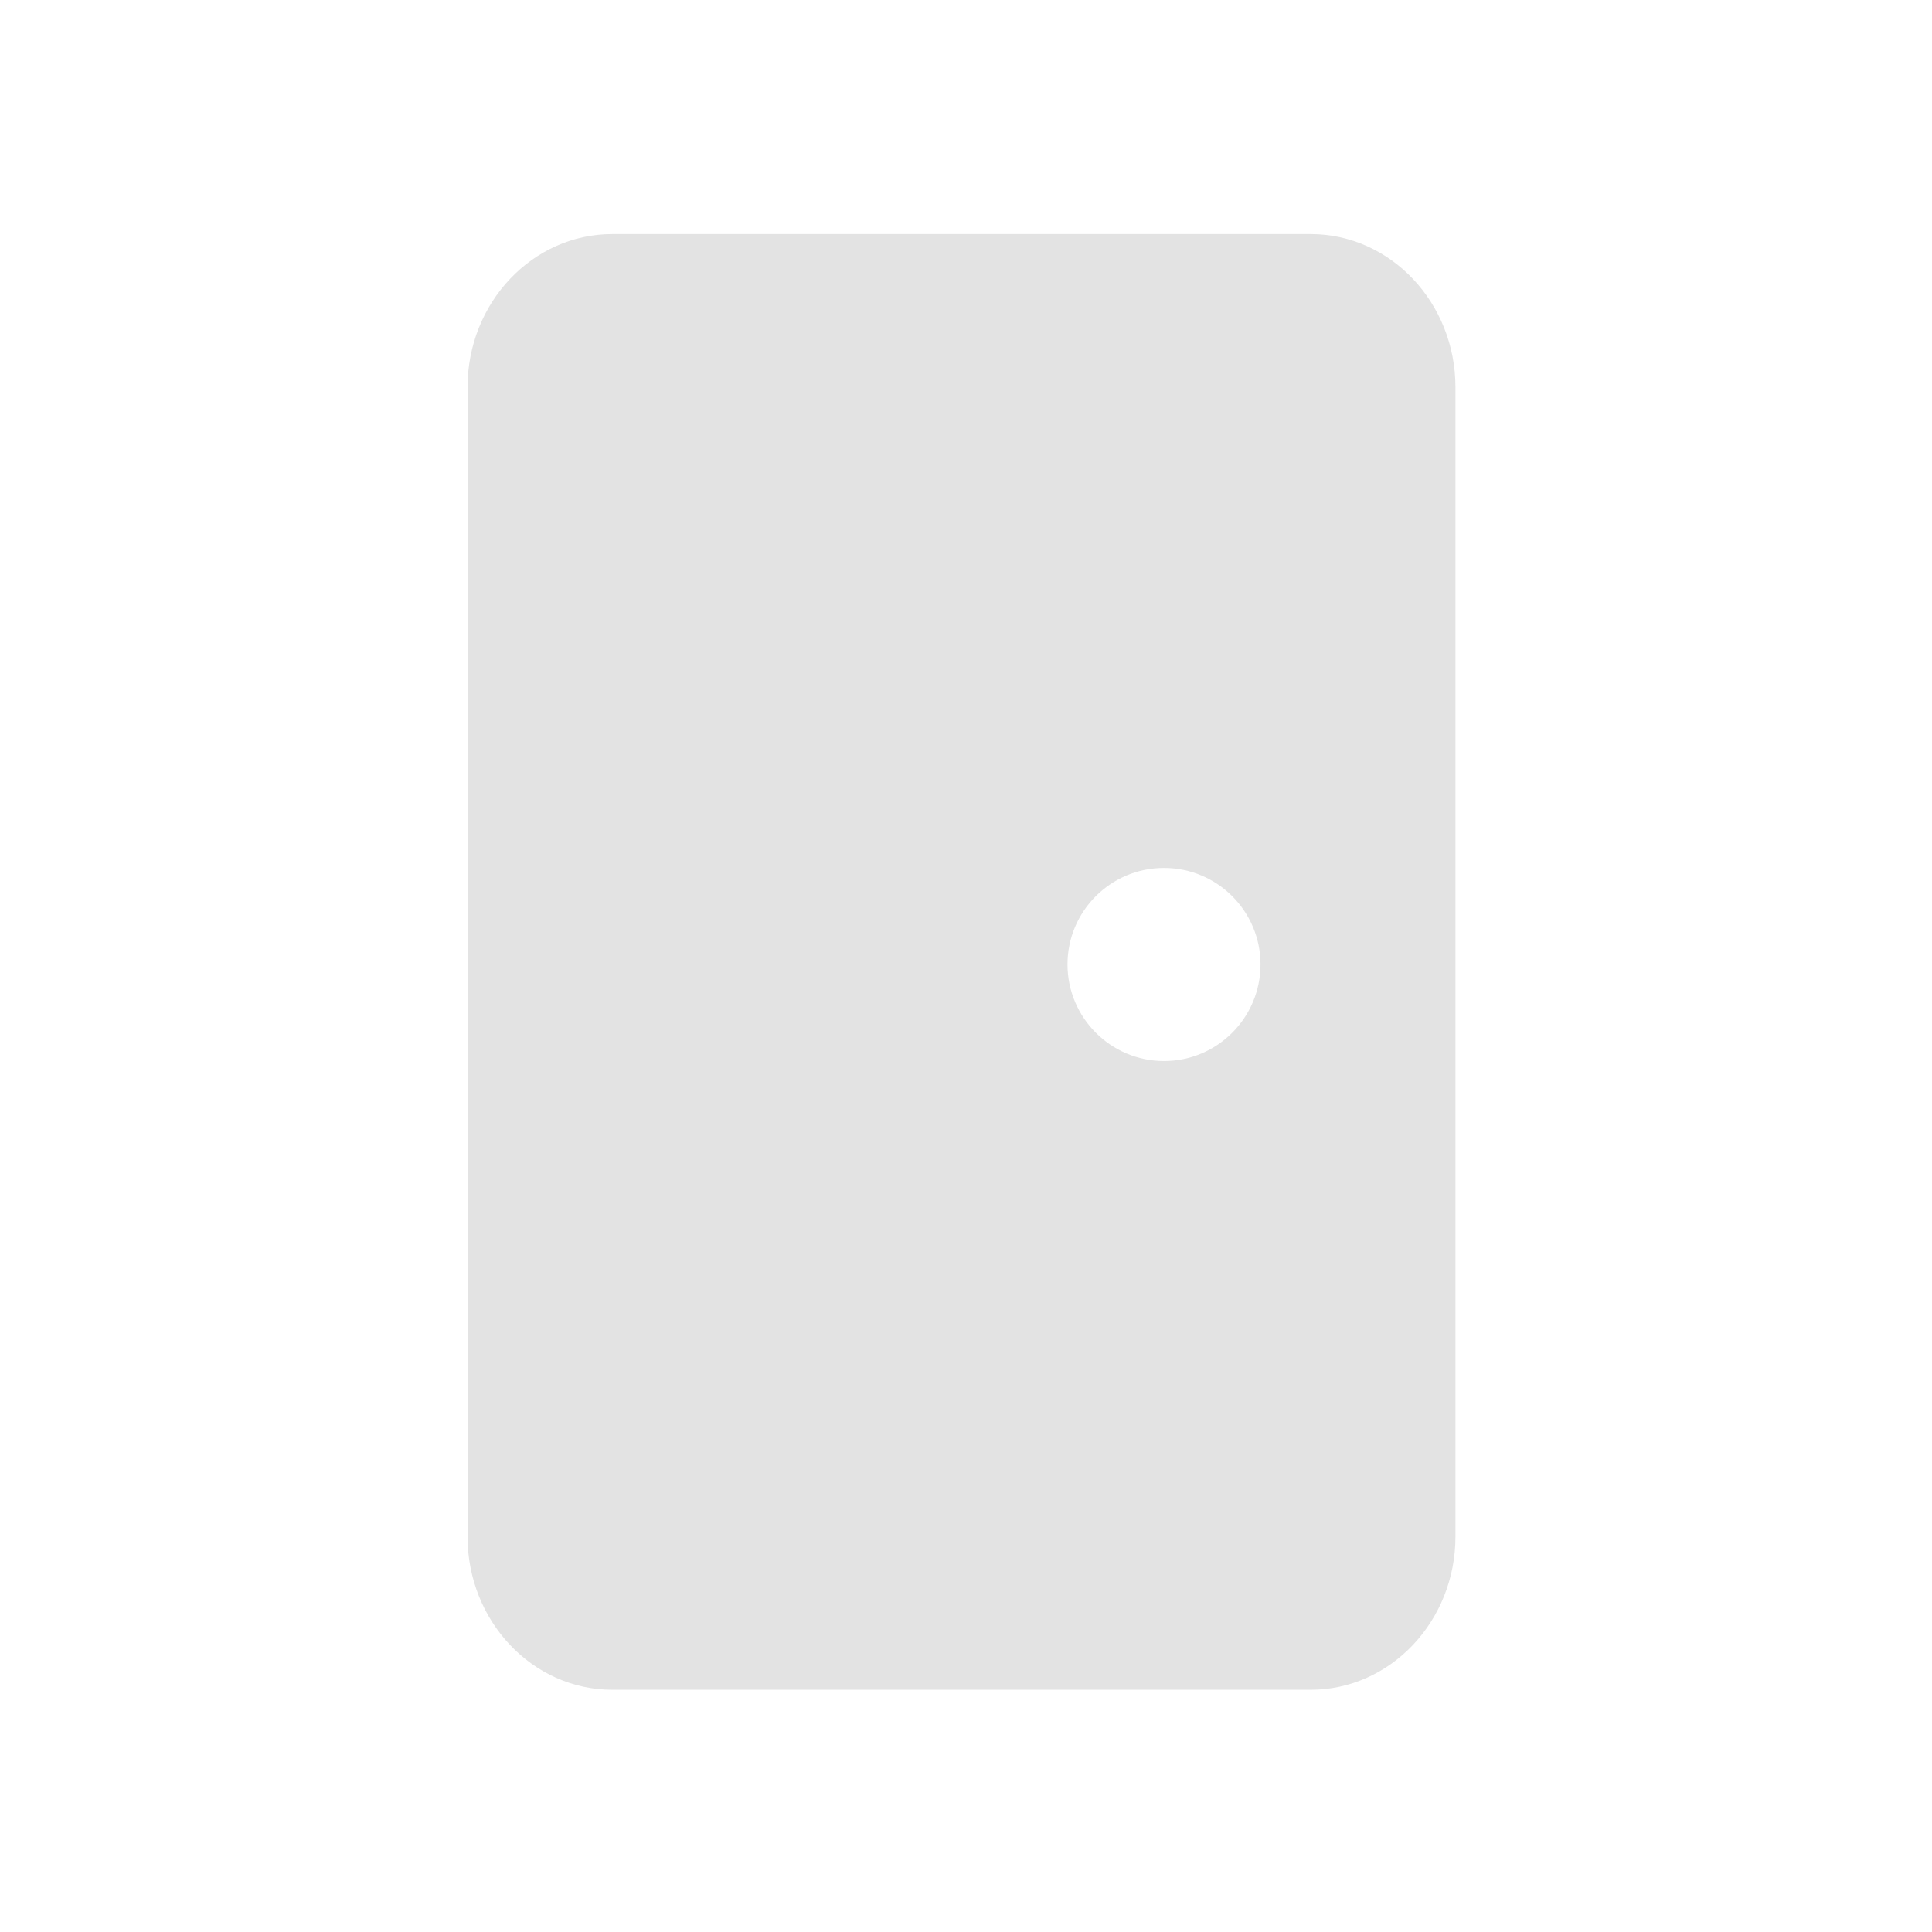 <?xml version="1.0" encoding="utf-8"?>
<svg width="32" height="32" viewBox="0 0 8.467 8.467" version="1.1" id="svg8" xmlns="http://www.w3.org/2000/svg">
  <defs id="defs2">
    <style id="style1399">.cls-1{fill:#e3e3e3;}</style>
    <style id="style1399-1">.cls-1{fill:#e3e3e3;}</style>
    <style id="style1399-5">.cls-1{fill:#e3e3e3;}</style>
    <style id="style1399-8">.cls-1{fill:#e3e3e3;}</style>
    <style id="style1399-7">.cls-1{fill:#e3e3e3;}</style>
    <style id="style1399-1-5">.cls-1{fill:#e3e3e3;}</style>
    <style id="style1399-5-6">.cls-1{fill:#e3e3e3;}</style>
    <style id="style1399-8-9">.cls-1{fill:#e3e3e3;}</style>
    <style id="style1399-2">.cls-1{fill:#e3e3e3;}</style>
    <style id="style1399-1-1">.cls-1{fill:#e3e3e3;}</style>
    <style id="style1399-5-5">.cls-1{fill:#e3e3e3;}</style>
    <style id="style1399-8-99">.cls-1{fill:#e3e3e3;}</style>
    <style id="style1399-4">.cls-1{fill:#e3e3e3;}</style>
    <style id="style1399-1-2">.cls-1{fill:#e3e3e3;}</style>
    <style id="style1399-5-7">.cls-1{fill:#e3e3e3;}</style>
    <style id="style1399-8-5">.cls-1{fill:#e3e3e3;}</style>
    <style id="style1399-7-3">.cls-1{fill:#e3e3e3;}</style>
    <style id="style1399-1-5-9">.cls-1{fill:#e3e3e3;}</style>
    <style id="style1399-5-6-0">.cls-1{fill:#e3e3e3;}</style>
    <style id="style1399-8-9-2">.cls-1{fill:#e3e3e3;}</style>
    <style id="style1399-2-6">.cls-1{fill:#e3e3e3;}</style>
    <style id="style1399-1-1-4">.cls-1{fill:#e3e3e3;}</style>
    <style id="style1399-5-5-2">.cls-1{fill:#e3e3e3;}</style>
    <style id="style1399-8-99-3">.cls-1{fill:#e3e3e3;}</style>
    <style id="style1399-6">.cls-1{fill:#e3e3e3;}</style>
    <style id="style1399-1-8">.cls-1{fill:#e3e3e3;}</style>
    <style id="style1399-5-2">.cls-1{fill:#e3e3e3;}</style>
    <style id="style1399-8-0">.cls-1{fill:#e3e3e3;}</style>
    <style id="style1399-7-30">.cls-1{fill:#e3e3e3;}</style>
    <style id="style1399-1-5-7">.cls-1{fill:#e3e3e3;}</style>
    <style id="style1399-5-6-1">.cls-1{fill:#e3e3e3;}</style>
    <style id="style1399-8-9-3">.cls-1{fill:#e3e3e3;}</style>
    <style id="style1399-2-8">.cls-1{fill:#e3e3e3;}</style>
    <style id="style1399-1-1-1">.cls-1{fill:#e3e3e3;}</style>
    <style id="style1399-5-5-27">.cls-1{fill:#e3e3e3;}</style>
    <style id="style1399-8-99-35">.cls-1{fill:#e3e3e3;}</style>
    <style id="style1399-50">.cls-1{fill:#e3e3e3;}</style>
    <style id="style1399-1-56">.cls-1{fill:#e3e3e3;}</style>
    <style id="style1399-5-21">.cls-1{fill:#e3e3e3;}</style>
    <style id="style1399-8-96">.cls-1{fill:#e3e3e3;}</style>
    <style id="style1399-7-8">.cls-1{fill:#e3e3e3;}</style>
    <style id="style1399-1-5-73">.cls-1{fill:#e3e3e3;}</style>
    <style id="style1399-5-6-06">.cls-1{fill:#e3e3e3;}</style>
    <style id="style1399-8-9-1">.cls-1{fill:#e3e3e3;}</style>
    <style id="style1399-2-2">.cls-1{fill:#e3e3e3;}</style>
    <style id="style1399-1-1-8">.cls-1{fill:#e3e3e3;}</style>
    <style id="style1399-5-5-3">.cls-1{fill:#e3e3e3;}</style>
    <style id="style1399-8-99-7">.cls-1{fill:#e3e3e3;}</style>
  </defs>
  <path id="path899" style="fill-opacity: 1; stroke-width: 0.05; fill: rgb(227, 227, 227);" d="M 10.125 3.871 C 8.805 3.871 7.732 5.007 7.732 6.404 L 7.732 25.412 C 7.732 26.809 8.805 27.945 10.125 27.945 L 21.676 27.945 C 22.996 27.945 24.07 26.809 24.07 25.412 L 24.07 6.404 C 24.07 5.007 22.996 3.871 21.676 3.871 L 10.125 3.871 z M 19.25 14.354 C 20.131 14.354 20.846 15.068 20.846 15.949 C 20.846 16.83 20.132 17.547 19.25 17.547 C 18.369 17.547 17.654 16.83 17.654 15.949 C 17.654 15.068 18.369 14.354 19.25 14.354 z " transform="scale(0.265)"/>
</svg>